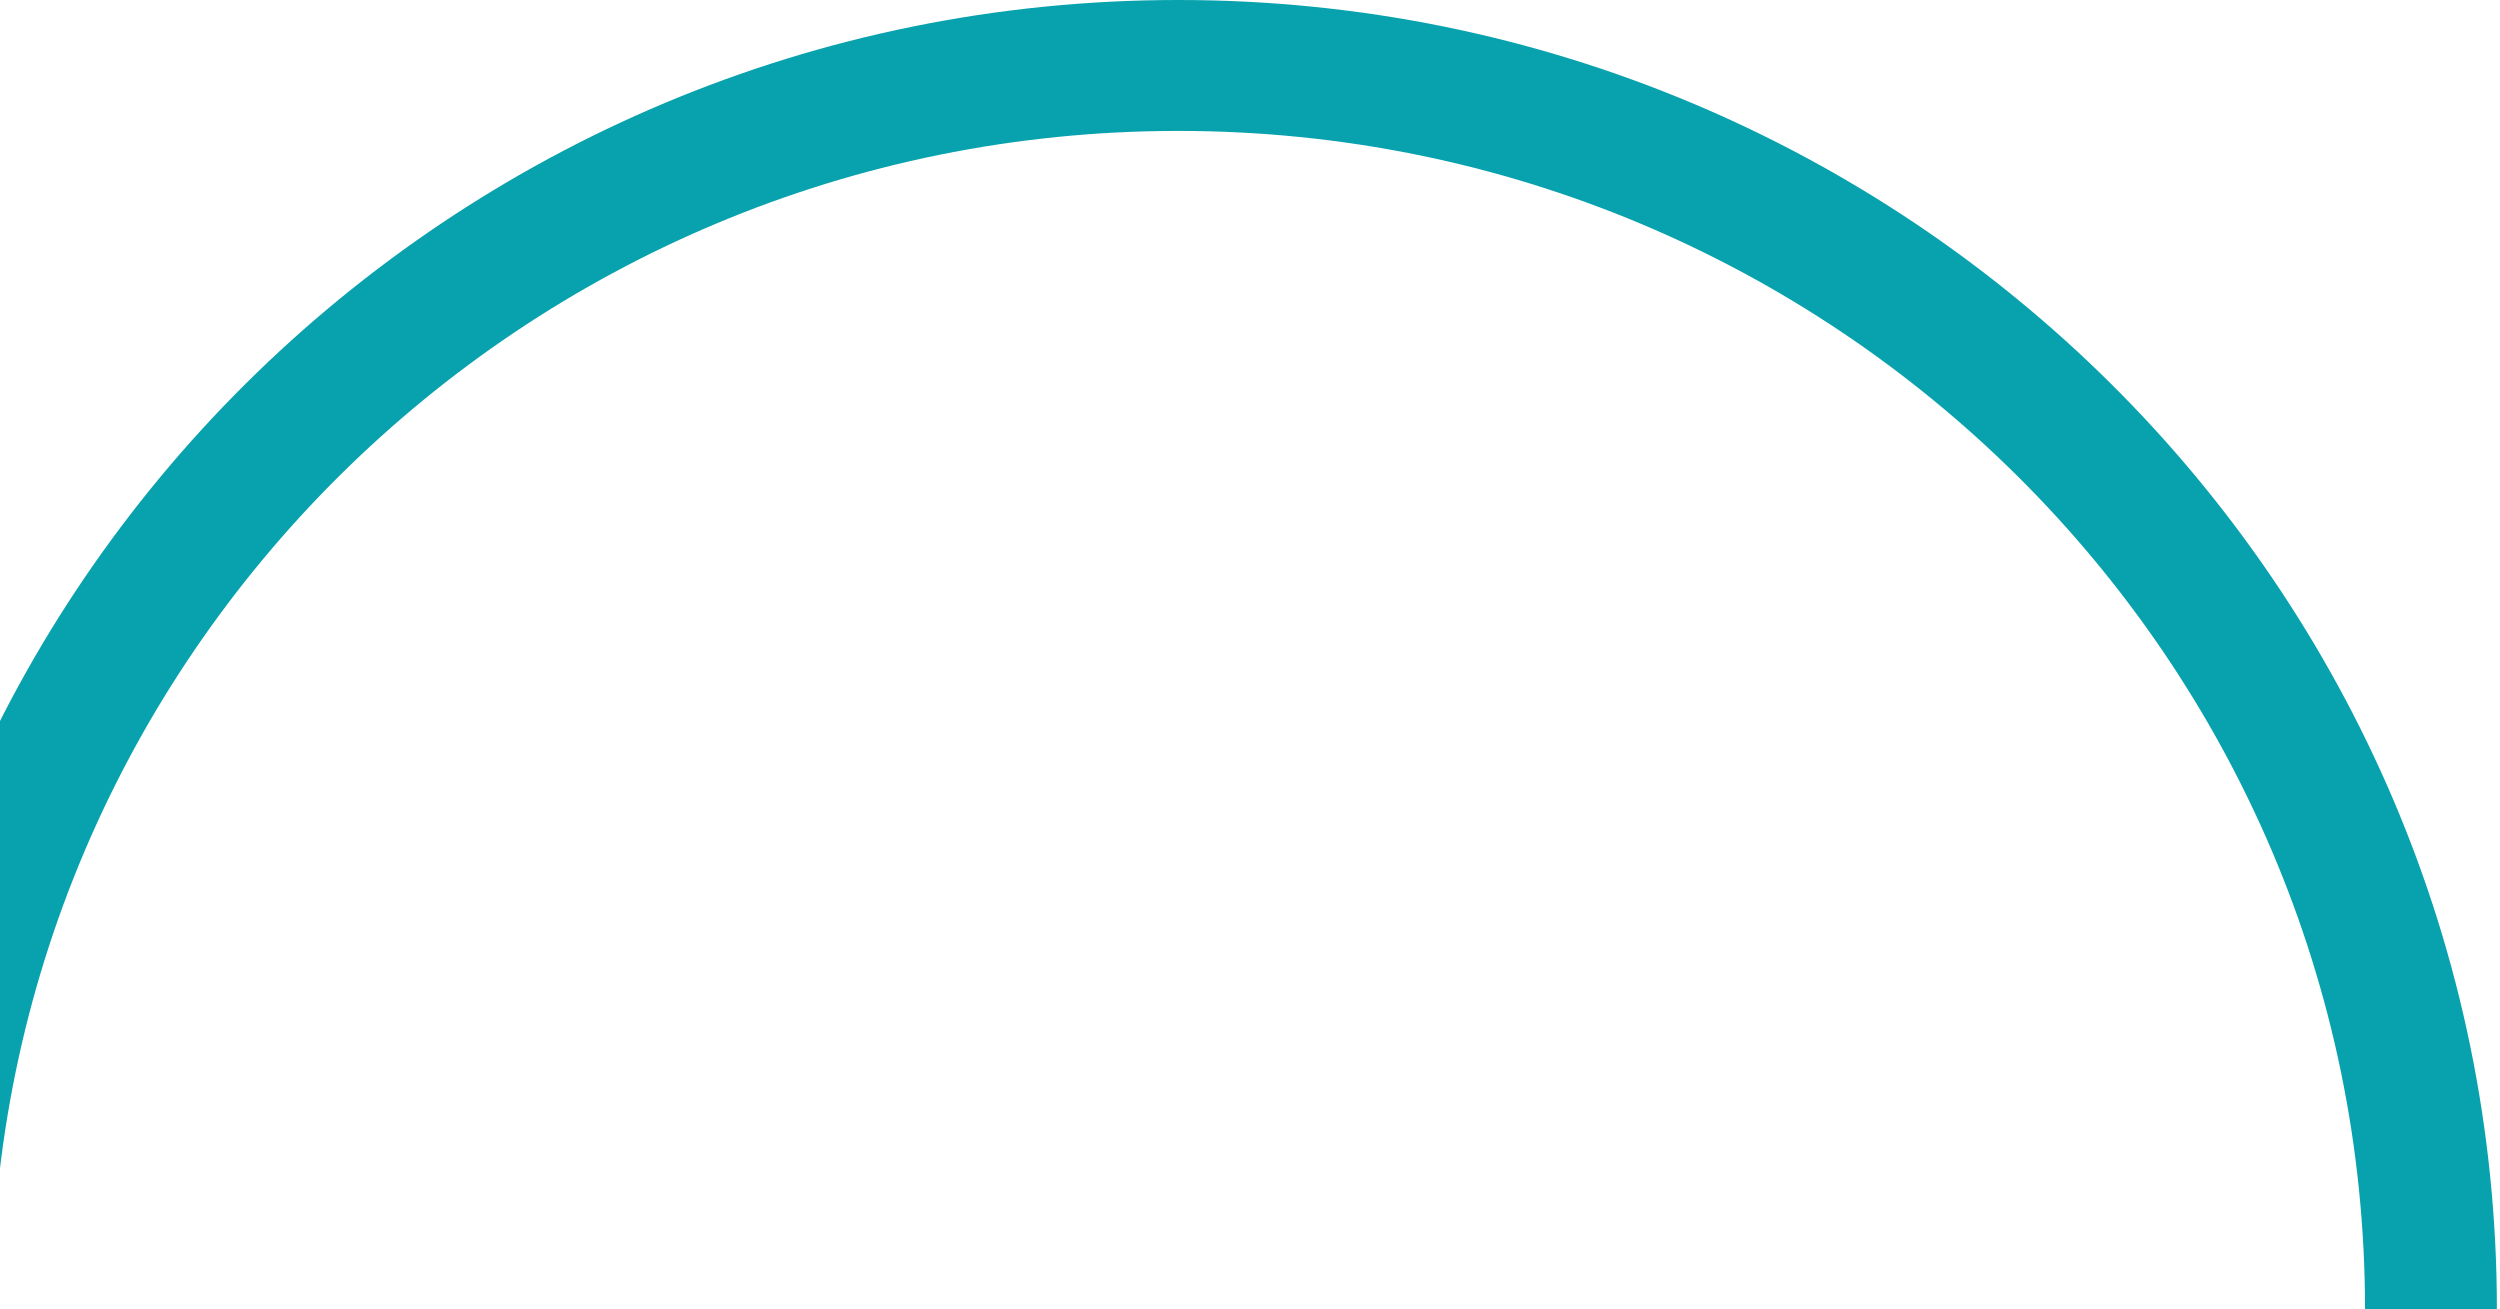<svg width="401" height="210" viewBox="0 0 401 210" fill="none" xmlns="http://www.w3.org/2000/svg">
<path fill-rule="evenodd" clip-rule="evenodd" d="M189 399C294.127 399 379.35 314.382 379.35 210C379.35 105.618 294.127 21 189 21C83.873 21 -1.35 105.618 -1.35 210C-1.35 314.382 83.873 399 189 399ZM189 420C305.808 420 400.5 325.98 400.5 210C400.5 94.02 305.808 -5.74037e-05 189 -3.69802e-05C72.192 -1.65566e-05 -22.5 94.02 -22.5 210C-22.5 325.98 72.192 420 189 420Z" fill="#07A2AD"/>
</svg>
